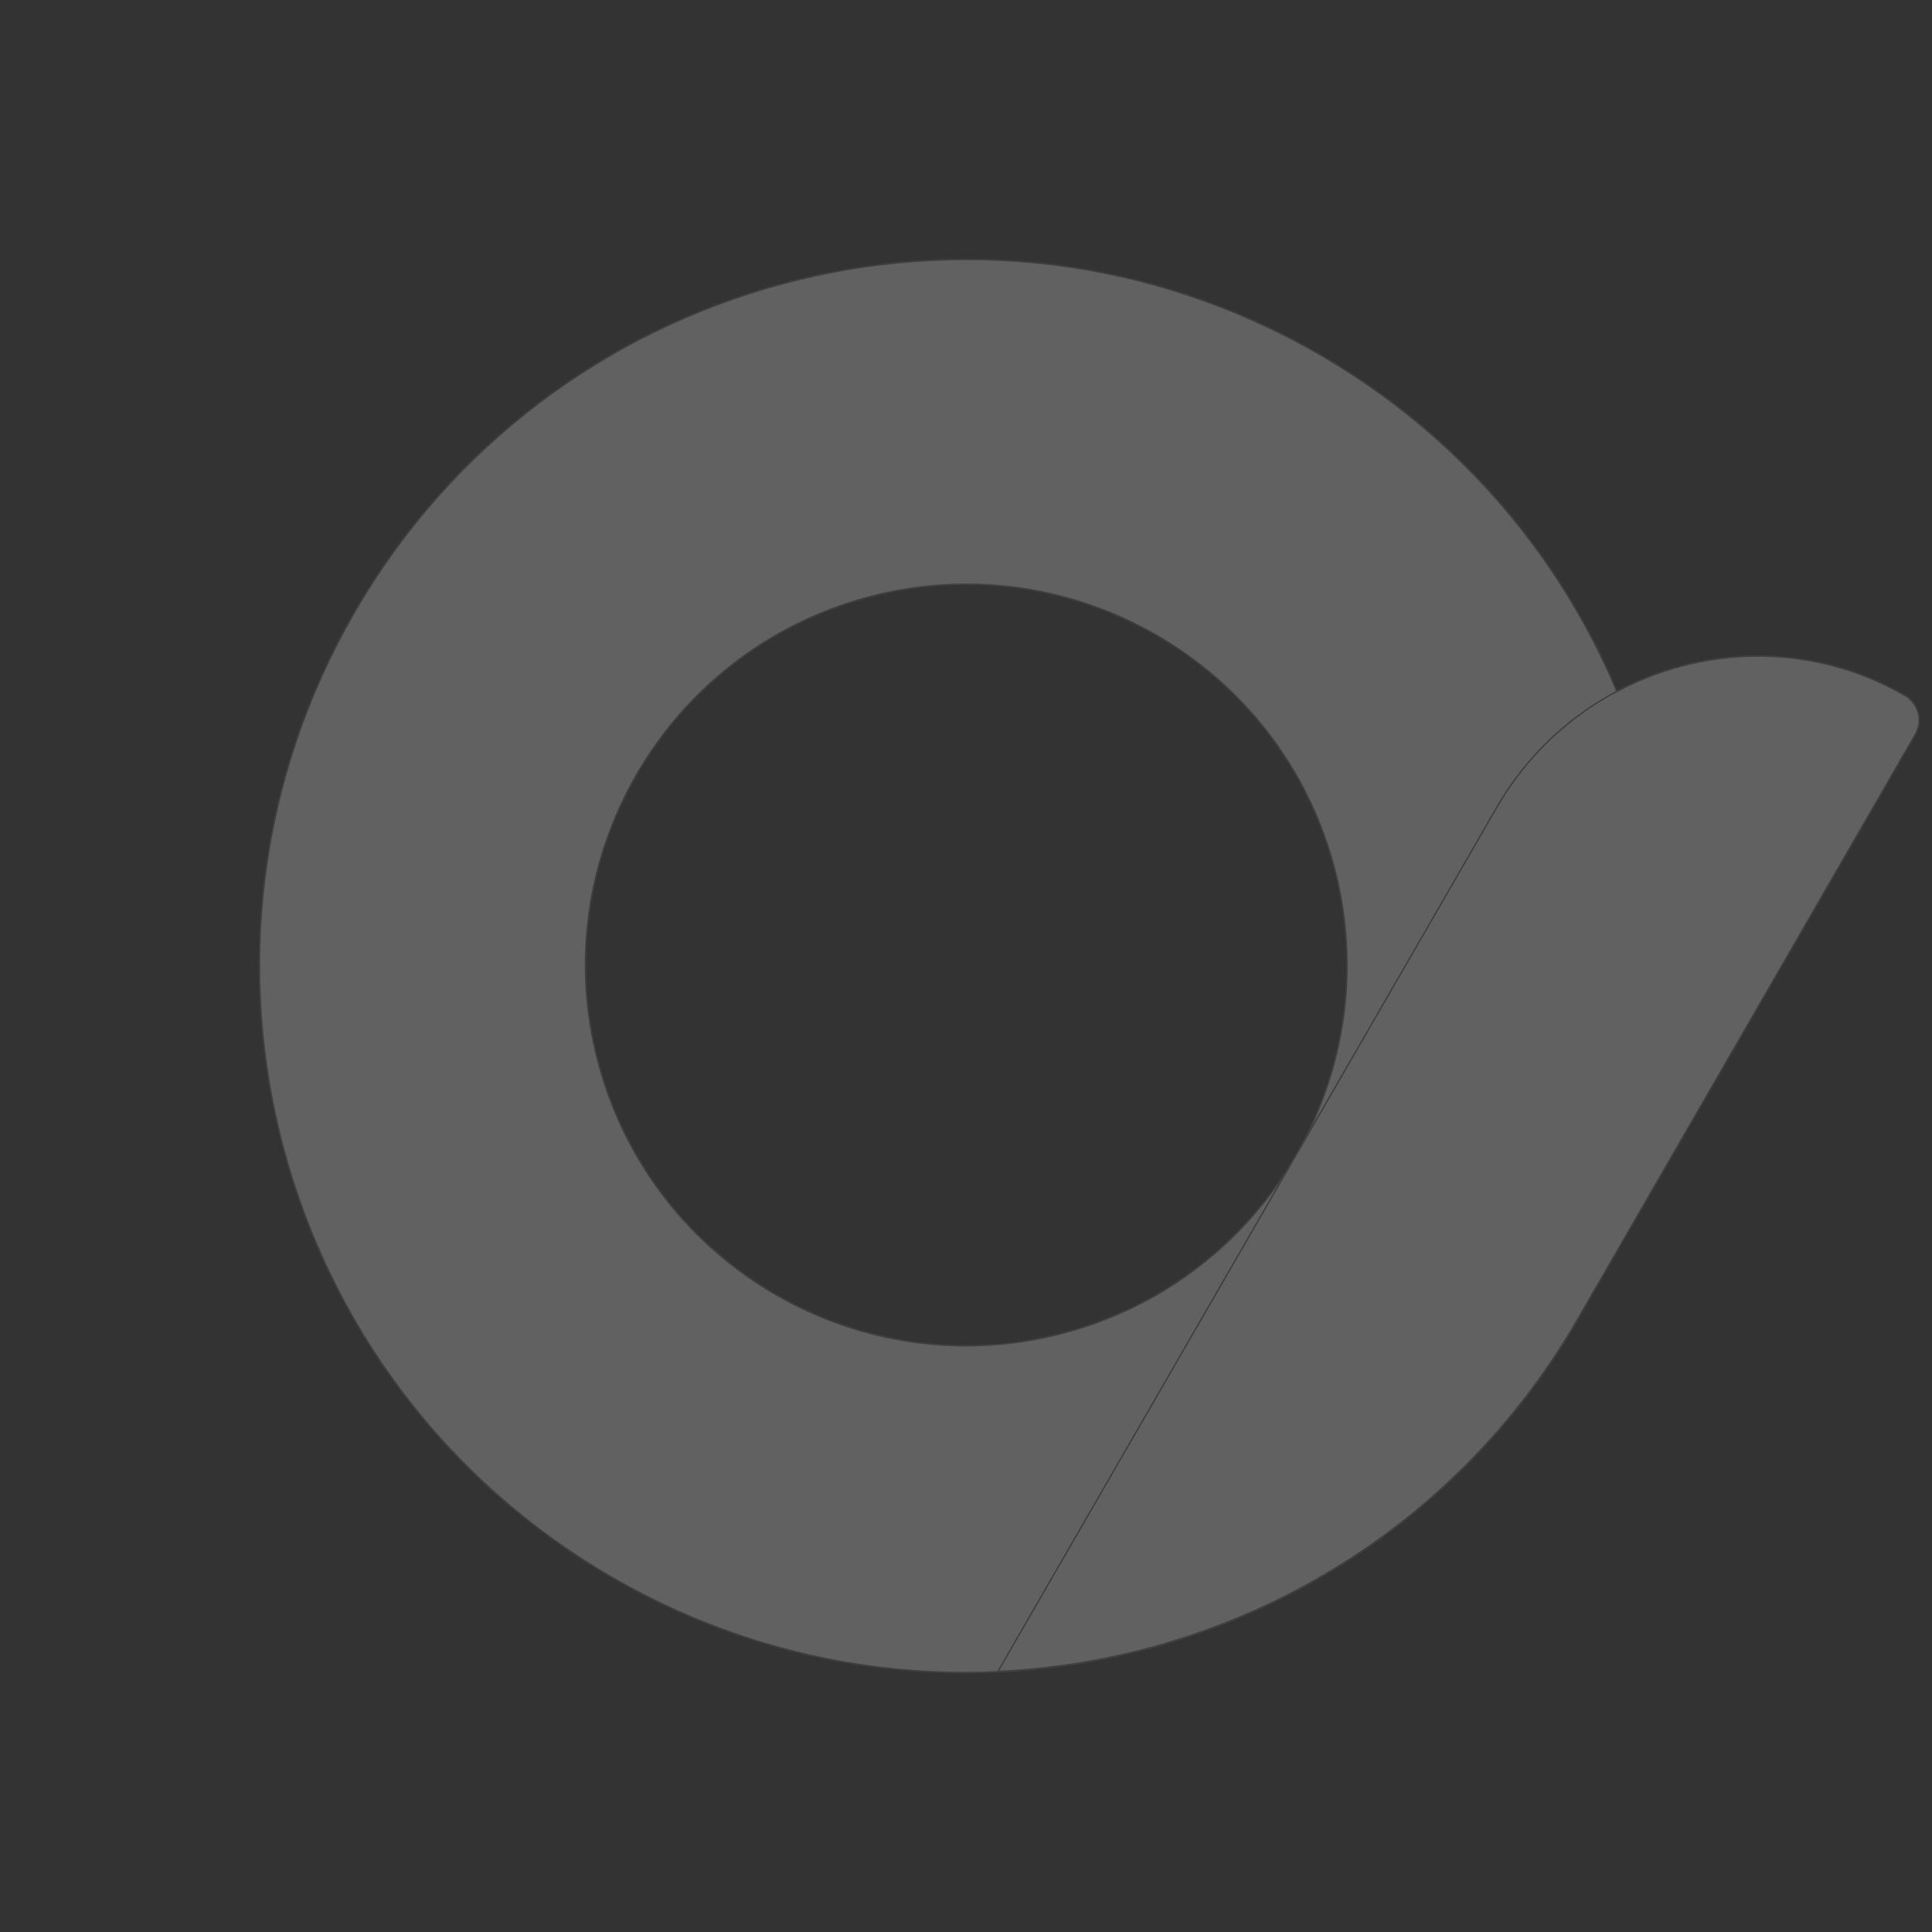 <svg xmlns="http://www.w3.org/2000/svg" width="1313.222" height="1313.222" viewBox="0 0 1313.222 1313.222">
  <rect x="0" y="0" width="1313.222" height="1313.222" fill="#333333" stroke="none"/>
  <g id="Group_278" data-name="Group 278" transform="translate(268.611 -1714.817)">
    <g id="shunyeka" transform="translate(212.245 1715.5) rotate(30)" opacity="0.23">
      <path id="Path_317" data-name="Path 317" d="M480.172,0C214.954,0,0,214.954,0,480.172S214.954,960.345,480.172,960.345,960.345,745.391,960.345,480.172,745.391,0,480.172,0ZM662.944,662.472C561.877,763.54,398.063,763.54,297,662.472s-101.068-264.881,0-365.949,264.881-101.068,365.948,0S764.012,561.4,662.944,662.472Z" fill="#fff" stroke="#707070" stroke-width="1"/>
      <path id="Path_319" data-name="Path 319" d="M311.76.27h0C239.771.27,176.621,38.457,140.8,95.805l-2.226,3.441A205.606,205.606,0,0,0,109.49,205.171V881.744c0,.4.067.809.067,1.282,133.183-85.348,221.5-234.52,221.5-404.473V19.9A19.41,19.41,0,0,0,311.76.27Z" transform="translate(629.221 1.552)" fill="#fff" stroke="#707070" stroke-width="1"/>
    </g>
  </g>
</svg>
